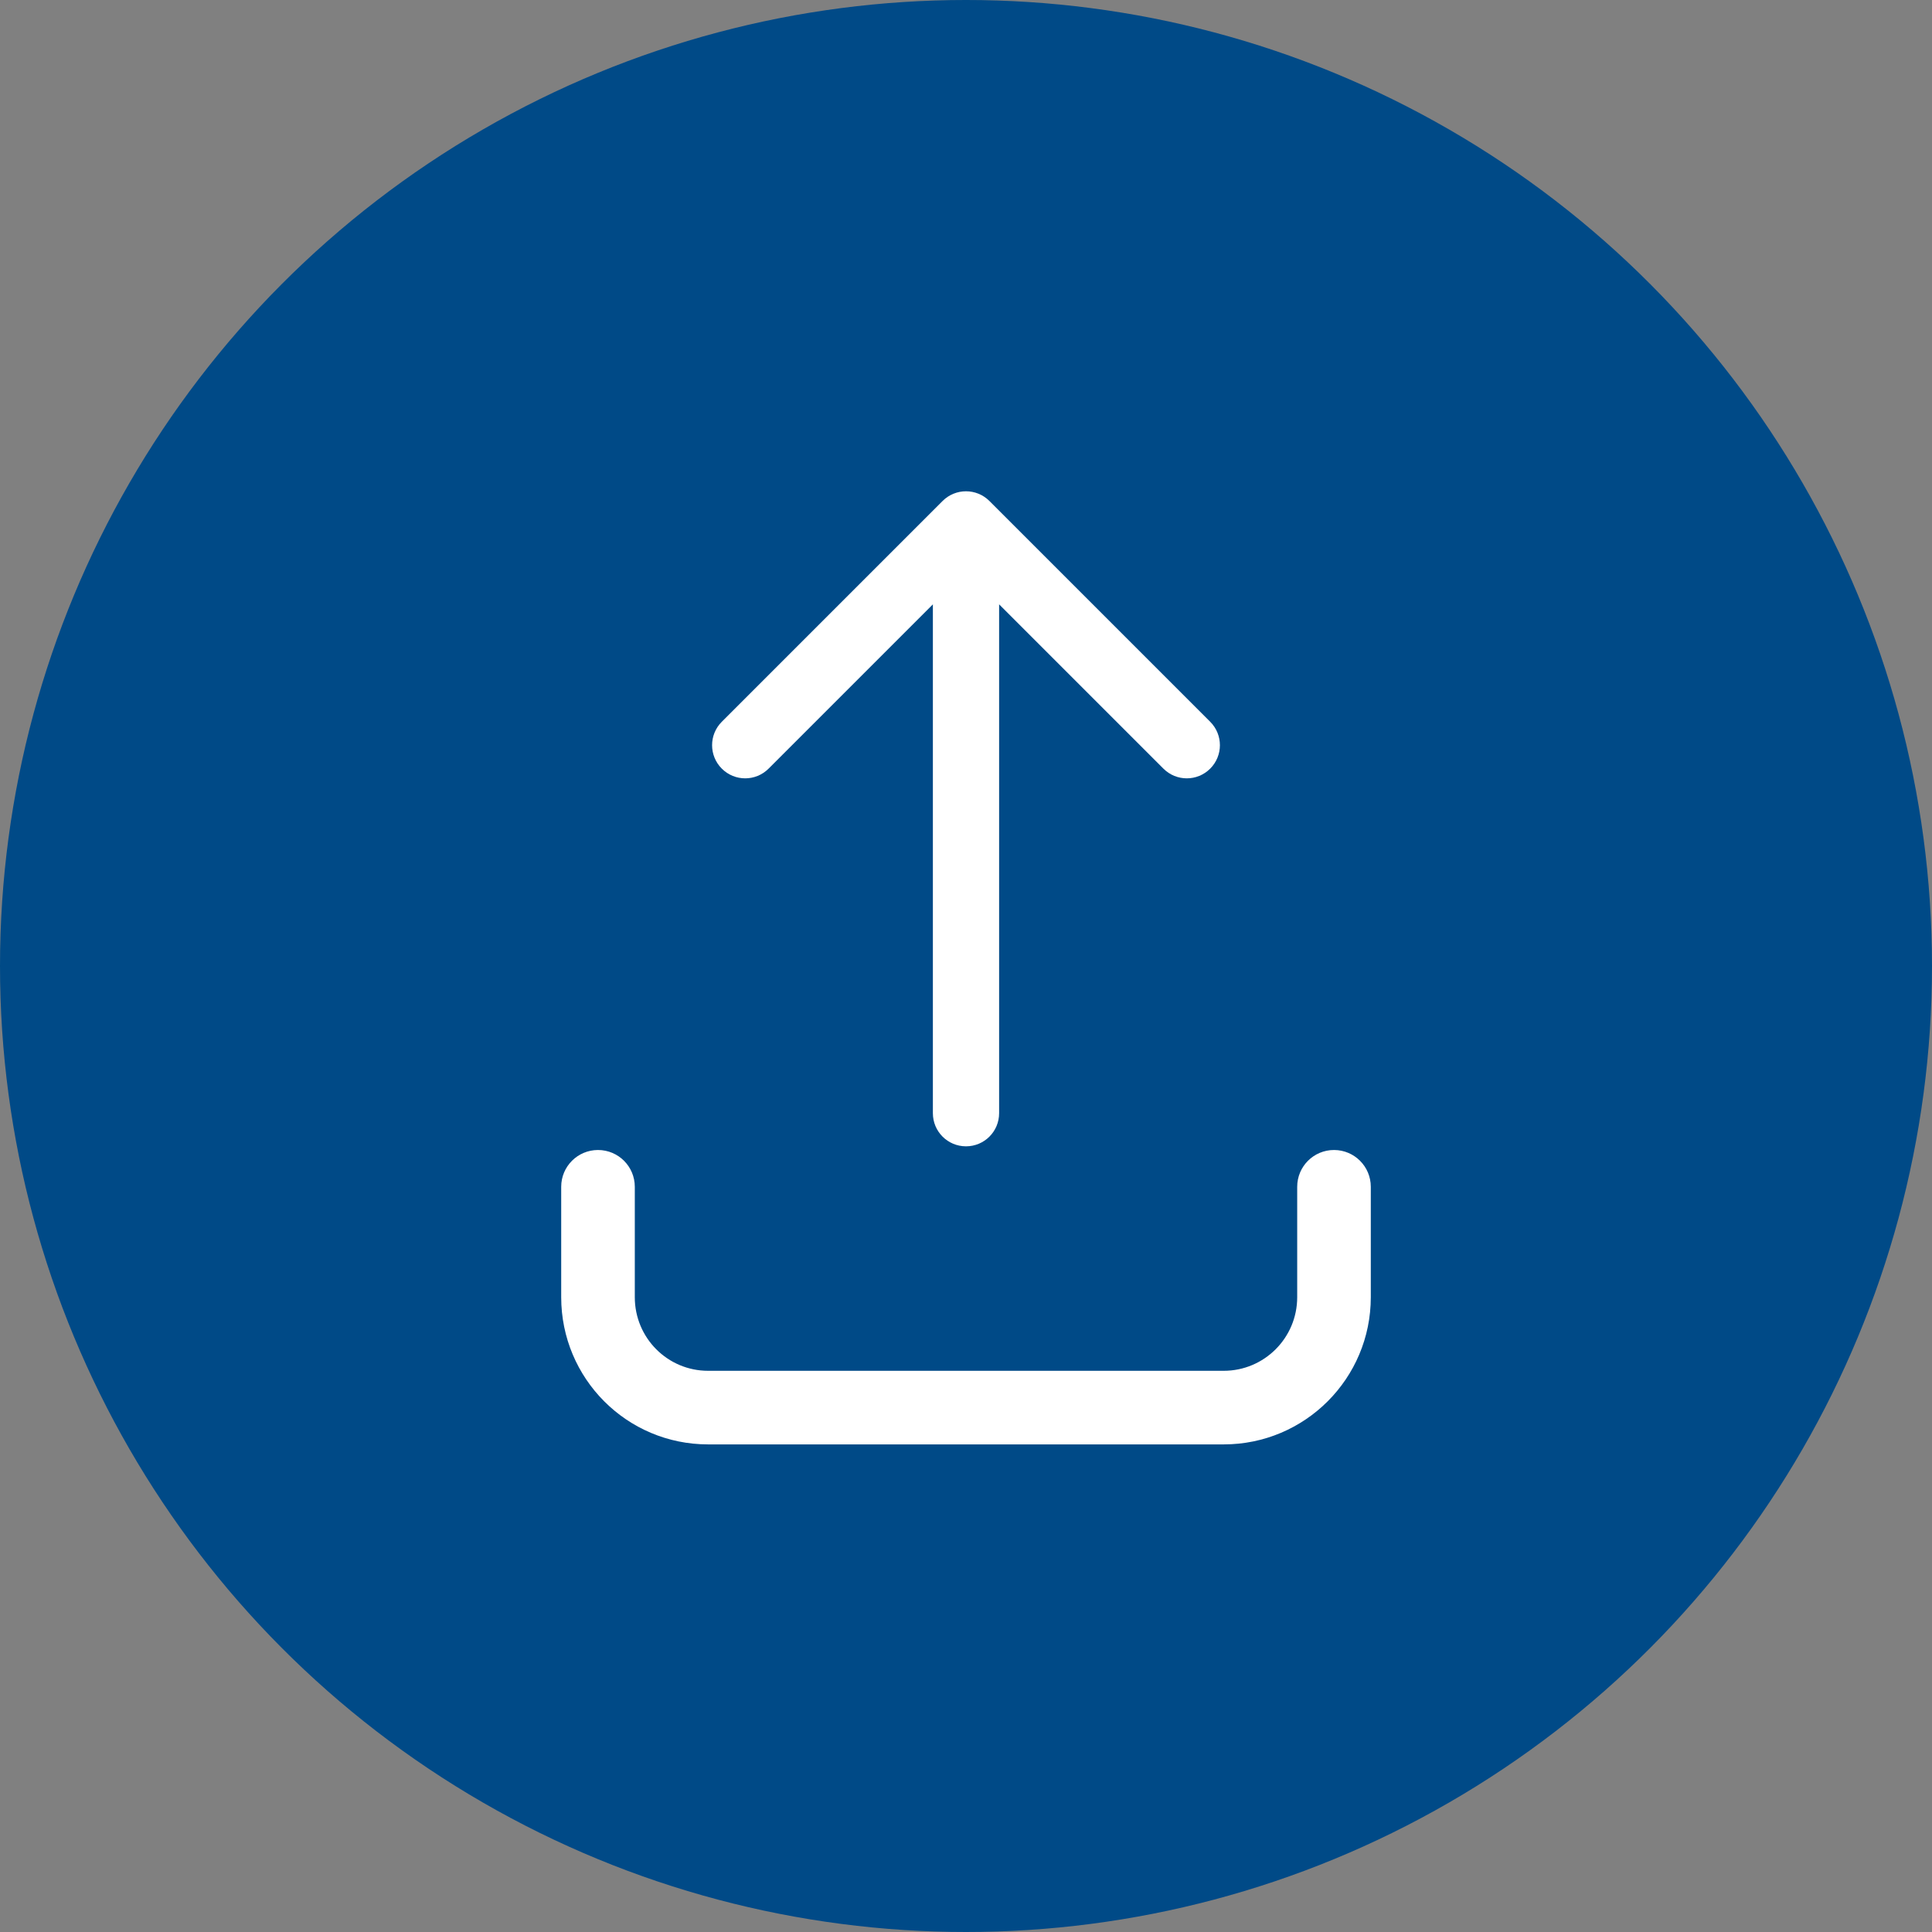 <svg width="42" height="42" viewBox="0 0 42 42" fill="none" xmlns="http://www.w3.org/2000/svg">
<rect x="0" y="0" width="42" height="42" fill="#808080" stroke="none"/>
<circle cx="21" cy="21" r="21" fill="#004A87"/>
<path fill-rule="evenodd" clip-rule="evenodd" d="M21.509 10.891C21.228 10.61 20.772 10.61 20.491 10.891L15.691 15.691C15.41 15.972 15.41 16.428 15.691 16.709C15.972 16.991 16.428 16.991 16.709 16.709L20.28 13.138V24.2C20.28 24.598 20.602 24.92 21 24.92C21.398 24.92 21.72 24.598 21.72 24.2V13.138L25.291 16.709C25.572 16.991 26.028 16.991 26.309 16.709C26.59 16.428 26.59 15.972 26.309 15.691L21.509 10.891ZM13 25C13.442 25 13.8 25.358 13.8 25.8V28.2C13.8 29.086 14.513 29.8 15.394 29.8H26.602C27.485 29.8 28.2 29.084 28.2 28.2V25.8C28.2 25.358 28.558 25 29 25C29.442 25 29.8 25.358 29.8 25.8V28.2C29.8 29.966 28.37 31.4 26.602 31.4H15.394C13.624 31.4 12.2 29.965 12.2 28.2V25.8C12.2 25.358 12.558 25 13 25Z" fill="white"/>
</svg>
